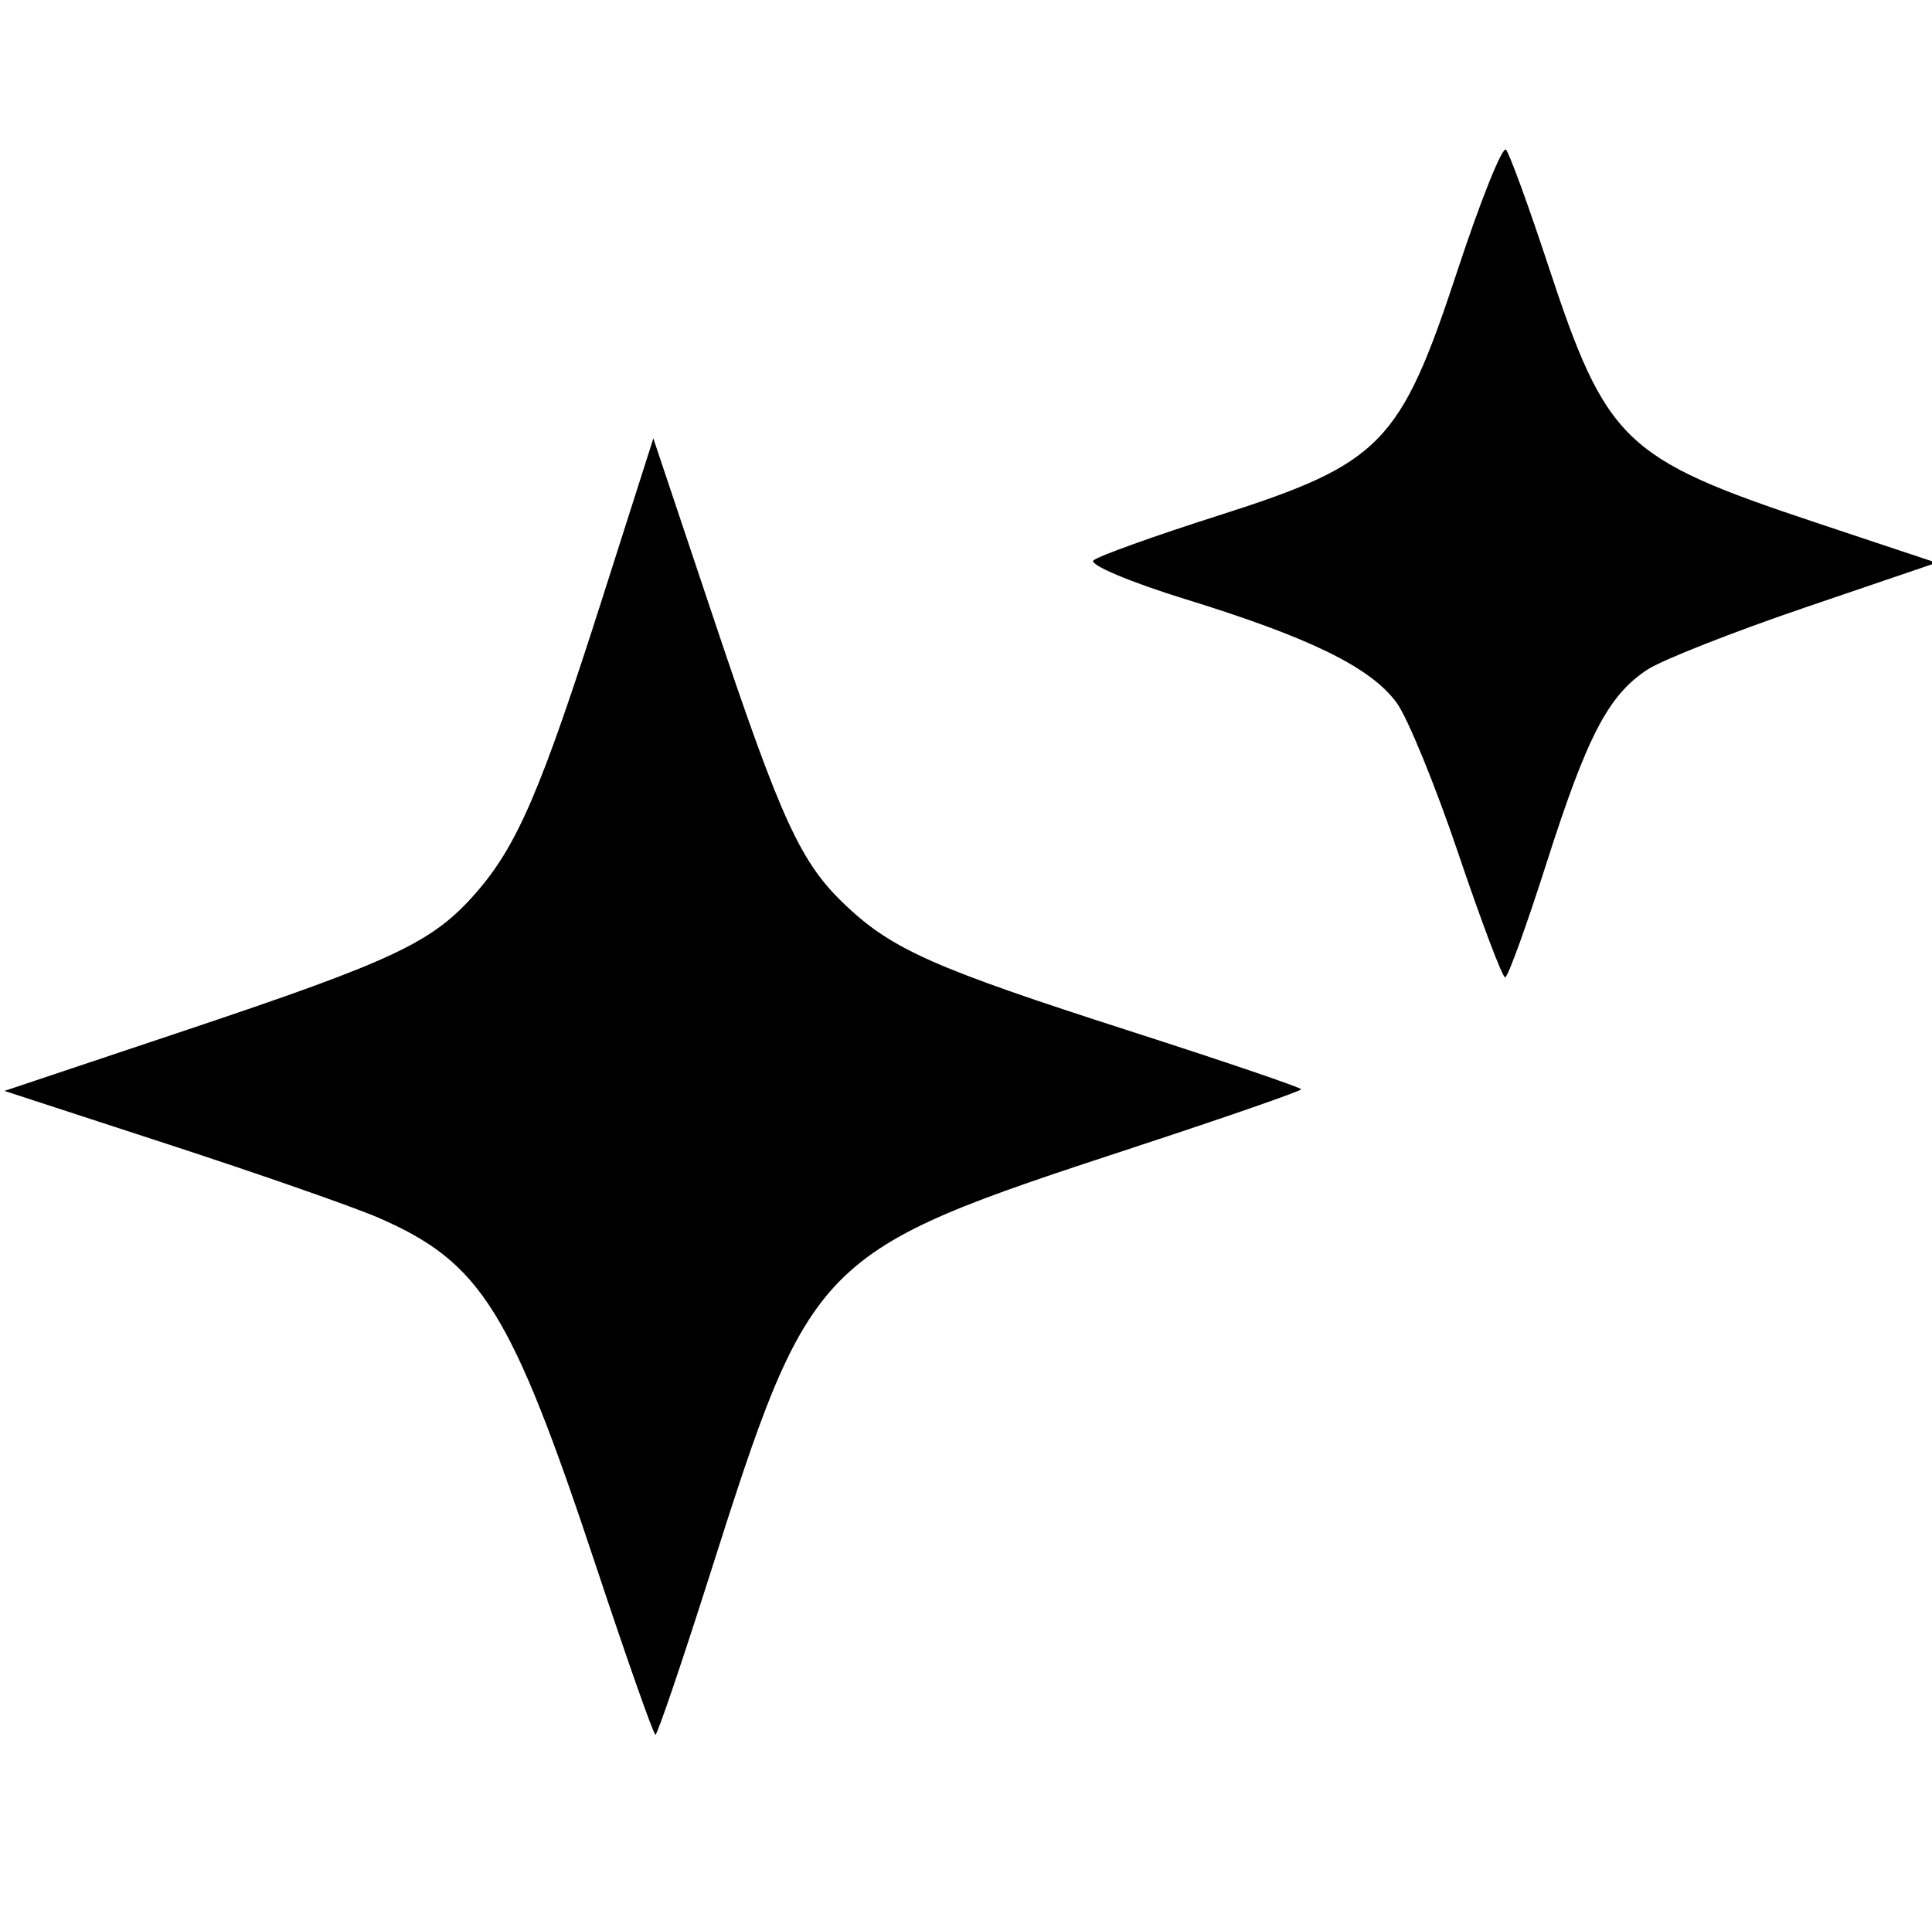<?xml version="1.0" encoding="UTF-8" standalone="no"?>
<!-- Generator: Adobe Illustrator 18.0.0, SVG Export Plug-In . SVG Version: 6.00 Build 0)  -->

<svg
   version="1.1"
   id="Capa_1"
   x="0px"
   y="0px"
   viewBox="0 0 198.911 198"
   xml:space="preserve"
   sodipodi:docname="shiny.svg"
   width="198.911"
   height="198"
   inkscape:version="1.2.2 (732a01da63, 2022-12-09)"
   xmlns:inkscape="http://www.inkscape.org/namespaces/inkscape"
   xmlns:sodipodi="http://sodipodi.sourceforge.net/DTD/sodipodi-0.dtd"
   xmlns="http://www.w3.org/2000/svg"
   xmlns:svg="http://www.w3.org/2000/svg"><defs
   id="defs286" /><sodipodi:namedview
   id="namedview284"
   pagecolor="#ffffff"
   bordercolor="#666666"
   borderopacity="1.0"
   inkscape:showpageshadow="2"
   inkscape:pageopacity="0.0"
   inkscape:pagecheckerboard="0"
   inkscape:deskcolor="#d1d1d1"
   showgrid="false"
   inkscape:zoom="4.3409579"
   inkscape:cx="89.15083"
   inkscape:cy="124.39651"
   inkscape:window-width="3840"
   inkscape:window-height="2054"
   inkscape:window-x="3829"
   inkscape:window-y="-11"
   inkscape:window-maximized="1"
   inkscape:current-layer="g251" />
<g
   id="g251"
   transform="translate(-22.09,-5.124)">
	
	
	
	
	
	
<path
   style="fill:#000000"
   d="m 83.493,166.524 c -8.784,-26.474 -11.84,-31.376 -22.435,-35.993 -2.479,-1.08 -12.158,-4.462 -21.508,-7.514 l -17,-5.549 18.5,-6.192 c 21.652,-7.247 25.549,-9.085 29.987,-14.139 4.303,-4.901 6.744,-10.583 13.085,-30.458 l 5.234,-16.405 6.193,18.5 c 7.042,21.037 8.973,25.226 13.664,29.642 4.792,4.511 9.151,6.437 29.088,12.849 9.762,3.14 17.75,5.856 17.75,6.036 0,0.18 -7.763,2.877 -17.25,5.993 -32.919,10.812 -33.129,11.024 -43.731,44.324 -2.829,8.885 -5.303,16.155 -5.498,16.155 -0.195,0 -2.93,-7.763 -6.078,-17.25 z M 172.236,93.024 c -2.37,-7.013 -5.232,-14.006 -6.36,-15.54 -2.673,-3.636 -8.914,-6.697 -21.706,-10.645 -5.709,-1.762 -9.984,-3.564 -9.5,-4.004 0.484,-0.44 6.28,-2.522 12.88,-4.626 16.738,-5.337 18.715,-7.362 24.576,-25.168 2.396,-7.279 4.653,-12.904 5.015,-12.5 0.363,0.404 2.32,5.774 4.35,11.934 5.973,18.126 7.785,19.877 27.313,26.385 l 12.656,4.218 -13.504,4.599 c -7.427,2.529 -14.741,5.411 -16.253,6.403 -4.029,2.644 -6.205,6.819 -10.395,19.946 -2.063,6.462 -3.979,11.75 -4.257,11.75 -0.279,0 -2.446,-5.737 -4.816,-12.75 z"
   id="path554"
   sodipodi:nodetypes="ssscssscssssssssssssssssscsssss" /></g>
<g
   id="g253"
   transform="translate(-22.09,-5.124)">
</g>
<g
   id="g255"
   transform="translate(-22.09,-5.124)">
</g>
<g
   id="g257"
   transform="translate(-22.09,-5.124)">
</g>
<g
   id="g259"
   transform="translate(-22.09,-5.124)">
</g>
<g
   id="g261"
   transform="translate(-22.09,-5.124)">
</g>
<g
   id="g263"
   transform="translate(-22.09,-5.124)">
</g>
<g
   id="g265"
   transform="translate(-22.09,-5.124)">
</g>
<g
   id="g267"
   transform="translate(-22.09,-5.124)">
</g>
<g
   id="g269"
   transform="translate(-22.09,-5.124)">
</g>
<g
   id="g271"
   transform="translate(-22.09,-5.124)">
</g>
<g
   id="g273"
   transform="translate(-22.09,-5.124)">
</g>
<g
   id="g275"
   transform="translate(-22.09,-5.124)">
</g>
<g
   id="g277"
   transform="translate(-22.09,-5.124)">
</g>
<g
   id="g279"
   transform="translate(-22.09,-5.124)">
</g>
<g
   id="g281"
   transform="translate(-22.09,-5.124)">
</g>
</svg>
